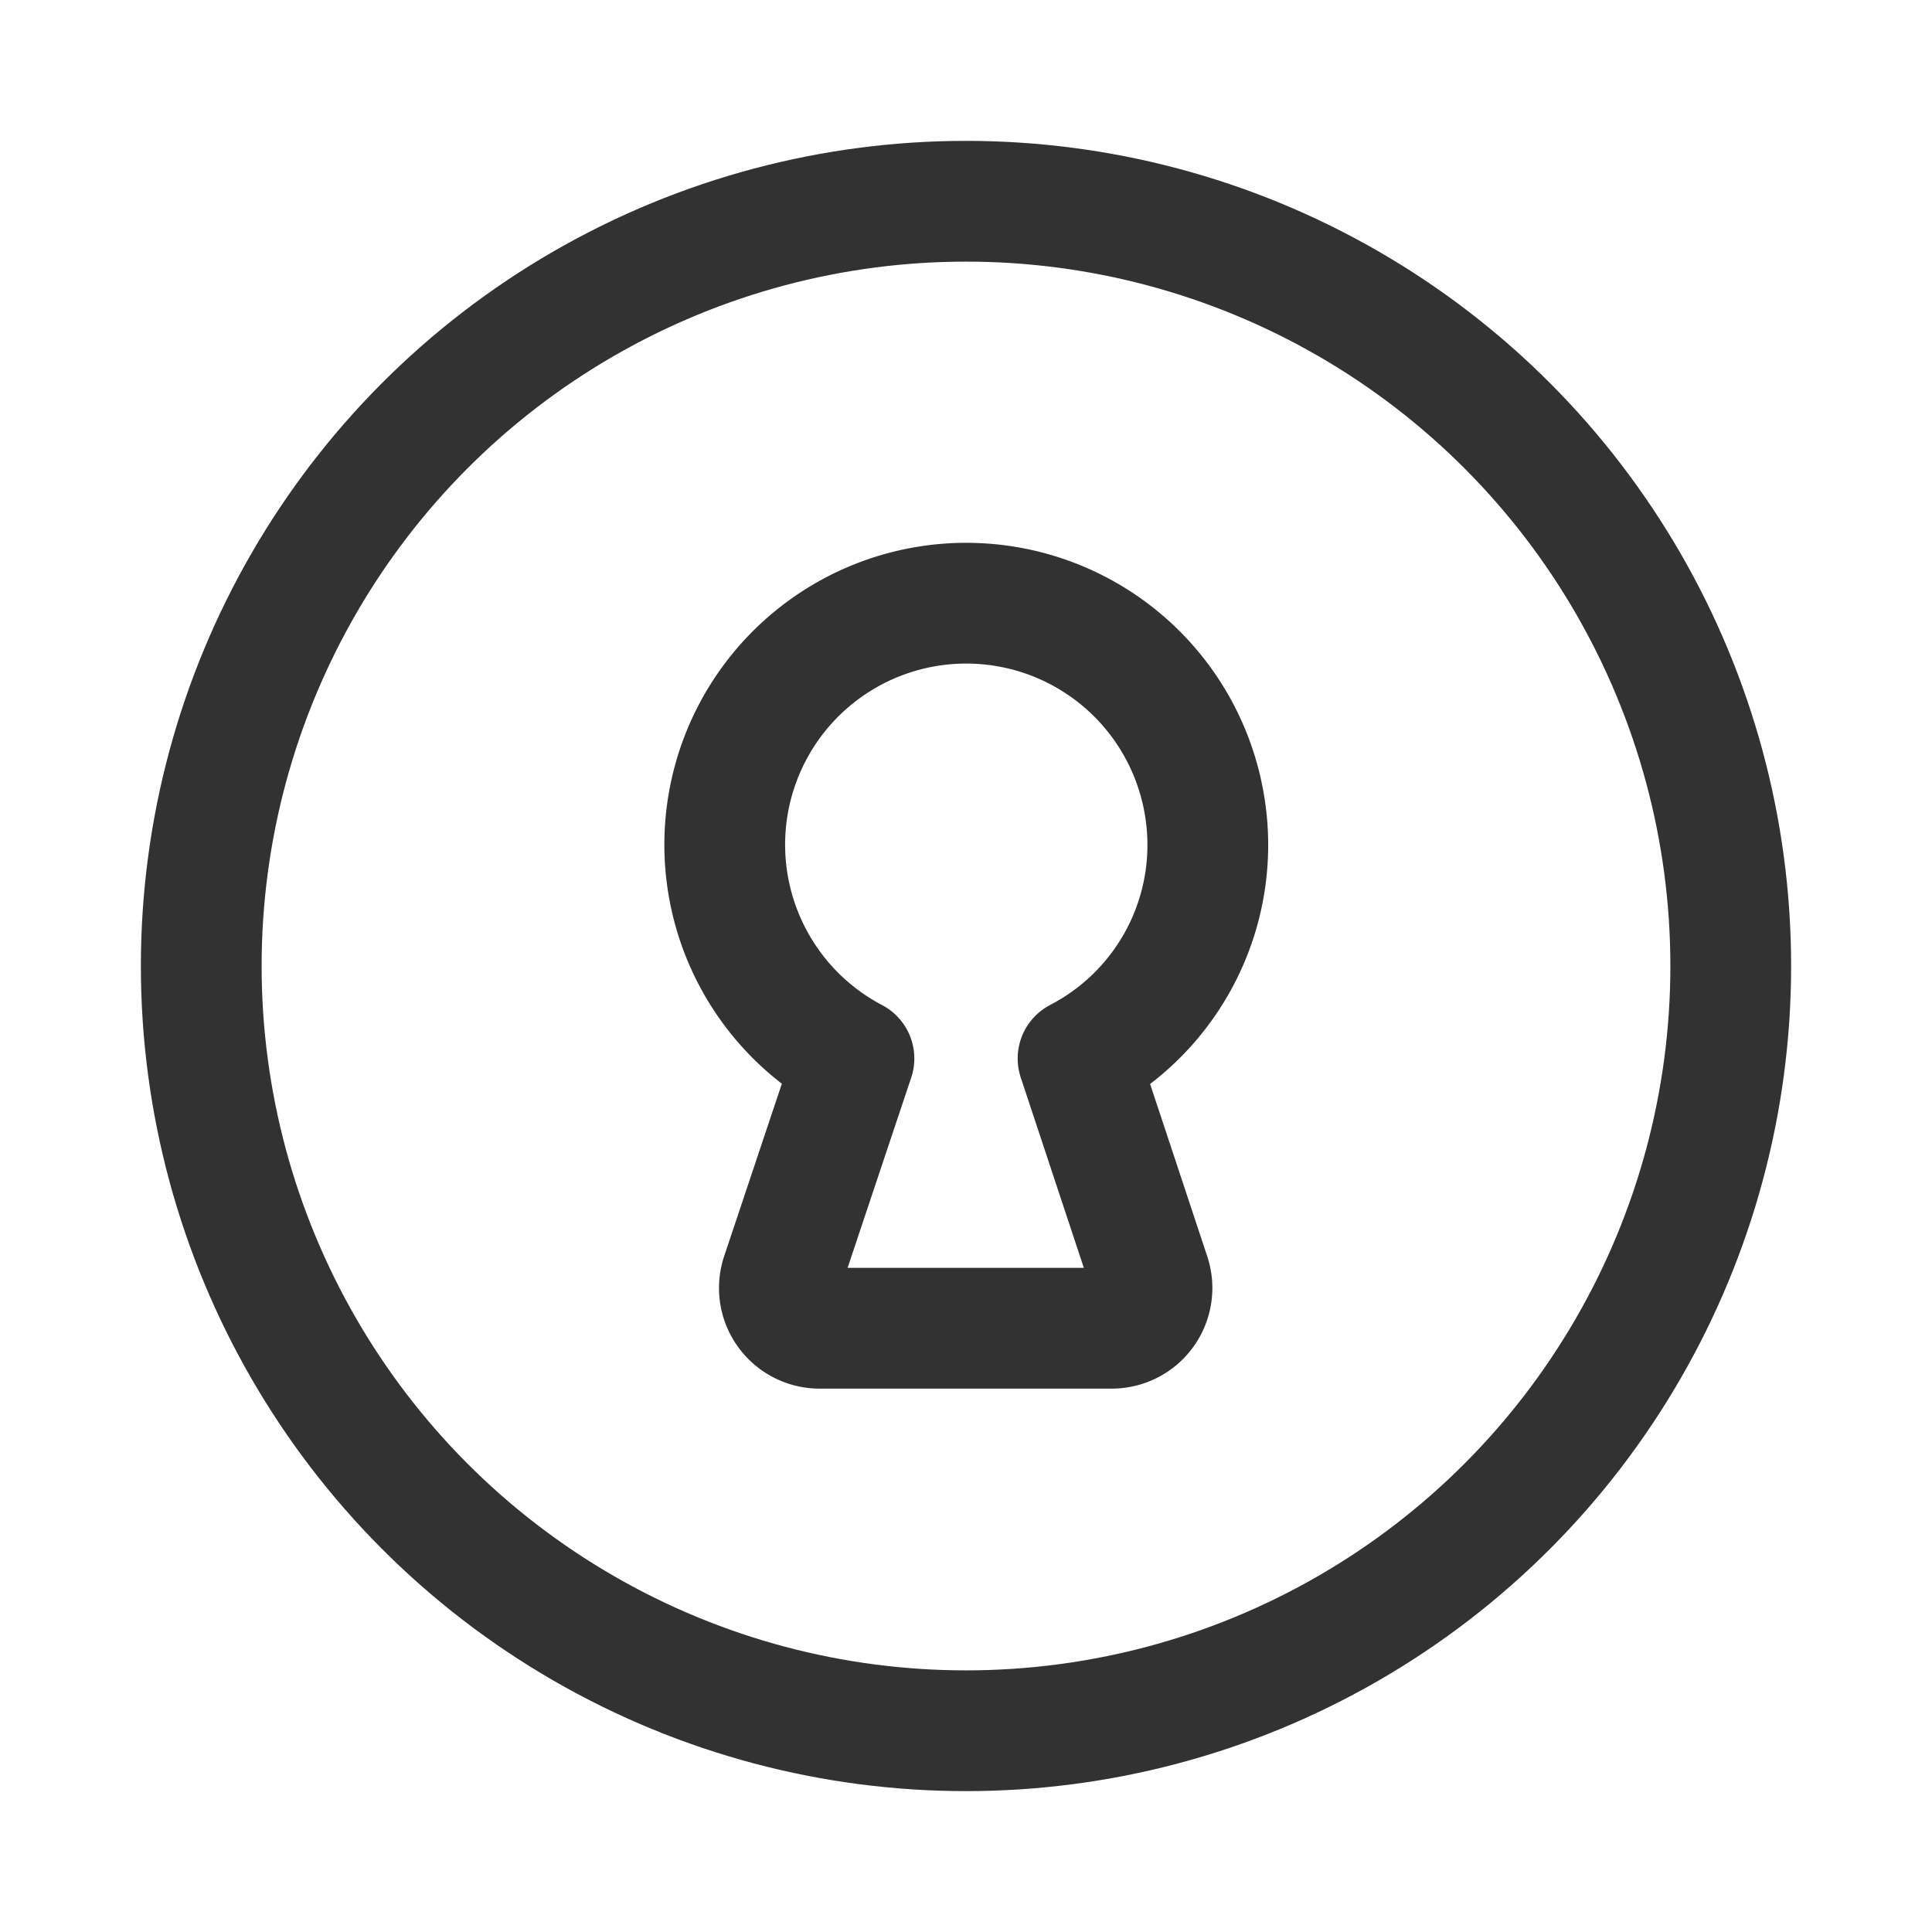 <svg id="Layer_3" data-name="Layer 3" xmlns="http://www.w3.org/2000/svg" viewBox="0 0 24 24"><title>Artboard 99</title><circle cx="12" cy="12" r="9.5" fill="none" stroke="#323232" stroke-linecap="round" stroke-linejoin="round" stroke-width="1.5"/><path d="M13.392,13.149a2.988,2.988,0,0,0,1.567-3.168,3,3,0,1,0-4.351,3.168l-.9,2.691a.5.5,0,0,0,.476.66h3.624a.5.5,0,0,0,.476-.66Z" fill="none" stroke="#323232" stroke-linecap="round" stroke-linejoin="round" stroke-width="1.5"/><path d="M0,0H24V24H0Z" fill="none"/></svg>